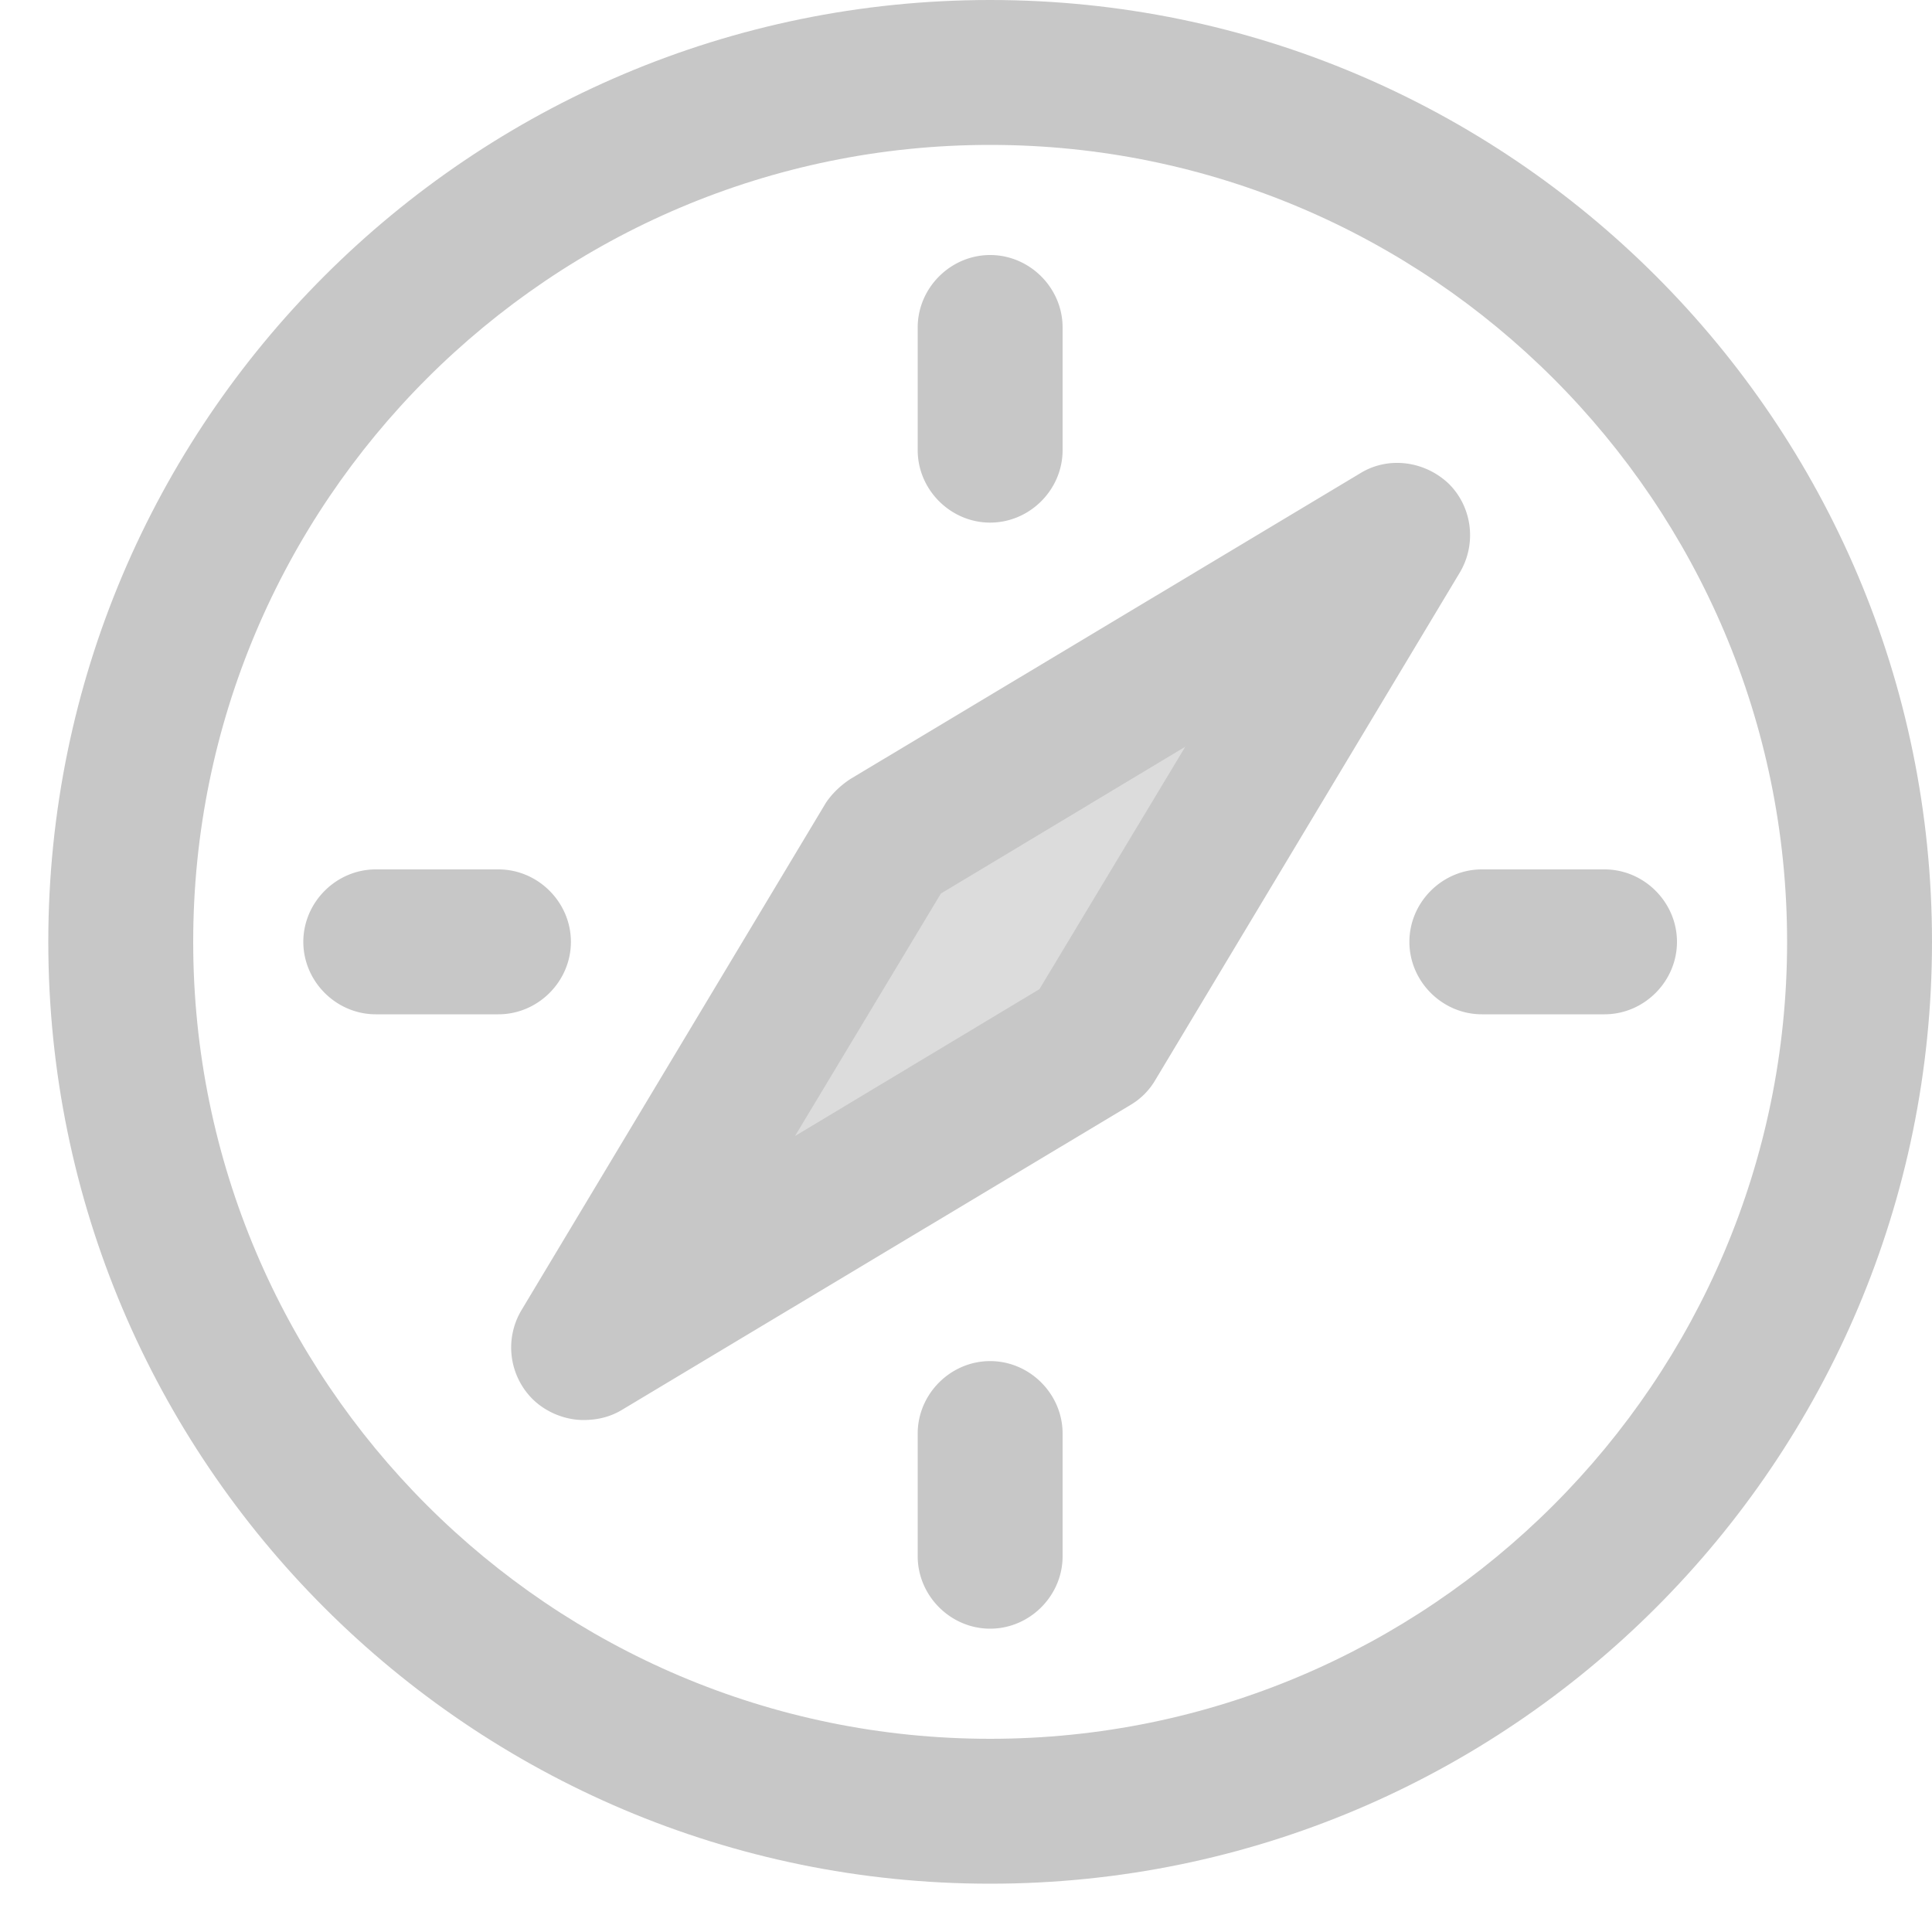 <svg width="20" height="20" fill="none" xmlns="http://www.w3.org/2000/svg"><path d="M9.59 9.11l-1.93 3.22 3.24-1.95 1.93-3.22-3.24 1.95z" fill="#DCDCDC"/><path d="M10.25 19.5C4.87 19.5.5 15.13.5 9.75S4.87 0 10.25 0 20 4.37 20 9.75s-4.37 9.75-9.75 9.75zm0-18C5.7 1.5 2 5.2 2 9.75S5.7 18 10.25 18s8.25-3.7 8.25-8.25-3.7-8.25-8.25-8.25z" fill="#C7C7C7"/><path d="M10.25 16.86c-.41 0-.75-.34-.75-.75v-1.27c0-.41.34-.75.75-.75s.75.34.75.75v1.27c0 .41-.34.75-.75.75zM10.25 5.41c-.41 0-.75-.34-.75-.75V3.39c0-.41.34-.75.75-.75s.75.34.75.75v1.27c0 .41-.34.75-.75.75zM5.16 10.5H3.89c-.41 0-.75-.34-.75-.75S3.48 9 3.89 9h1.27c.41 0 .75.34.75.75s-.34.75-.75.75zM16.61 10.5h-1.27c-.41 0-.75-.34-.75-.75s.34-.75.75-.75h1.27c.41 0 .75.34.75.75s-.34.75-.75.75zM6.04 14.7c-.19 0-.39-.08-.53-.22a.754.754 0 0 1-.11-.92l3.15-5.25c.06-.09.15-.18.26-.25l5.27-3.16c.29-.18.67-.13.92.11.24.24.29.62.11.92l-3.15 5.25a.72.72 0 0 1-.26.26L6.43 14.6c-.12.07-.25.1-.39.1zm3.7-5.45l-1.51 2.51 2.53-1.52 1.51-2.51-2.53 1.52z" fill="#C7C7C7"/></svg>